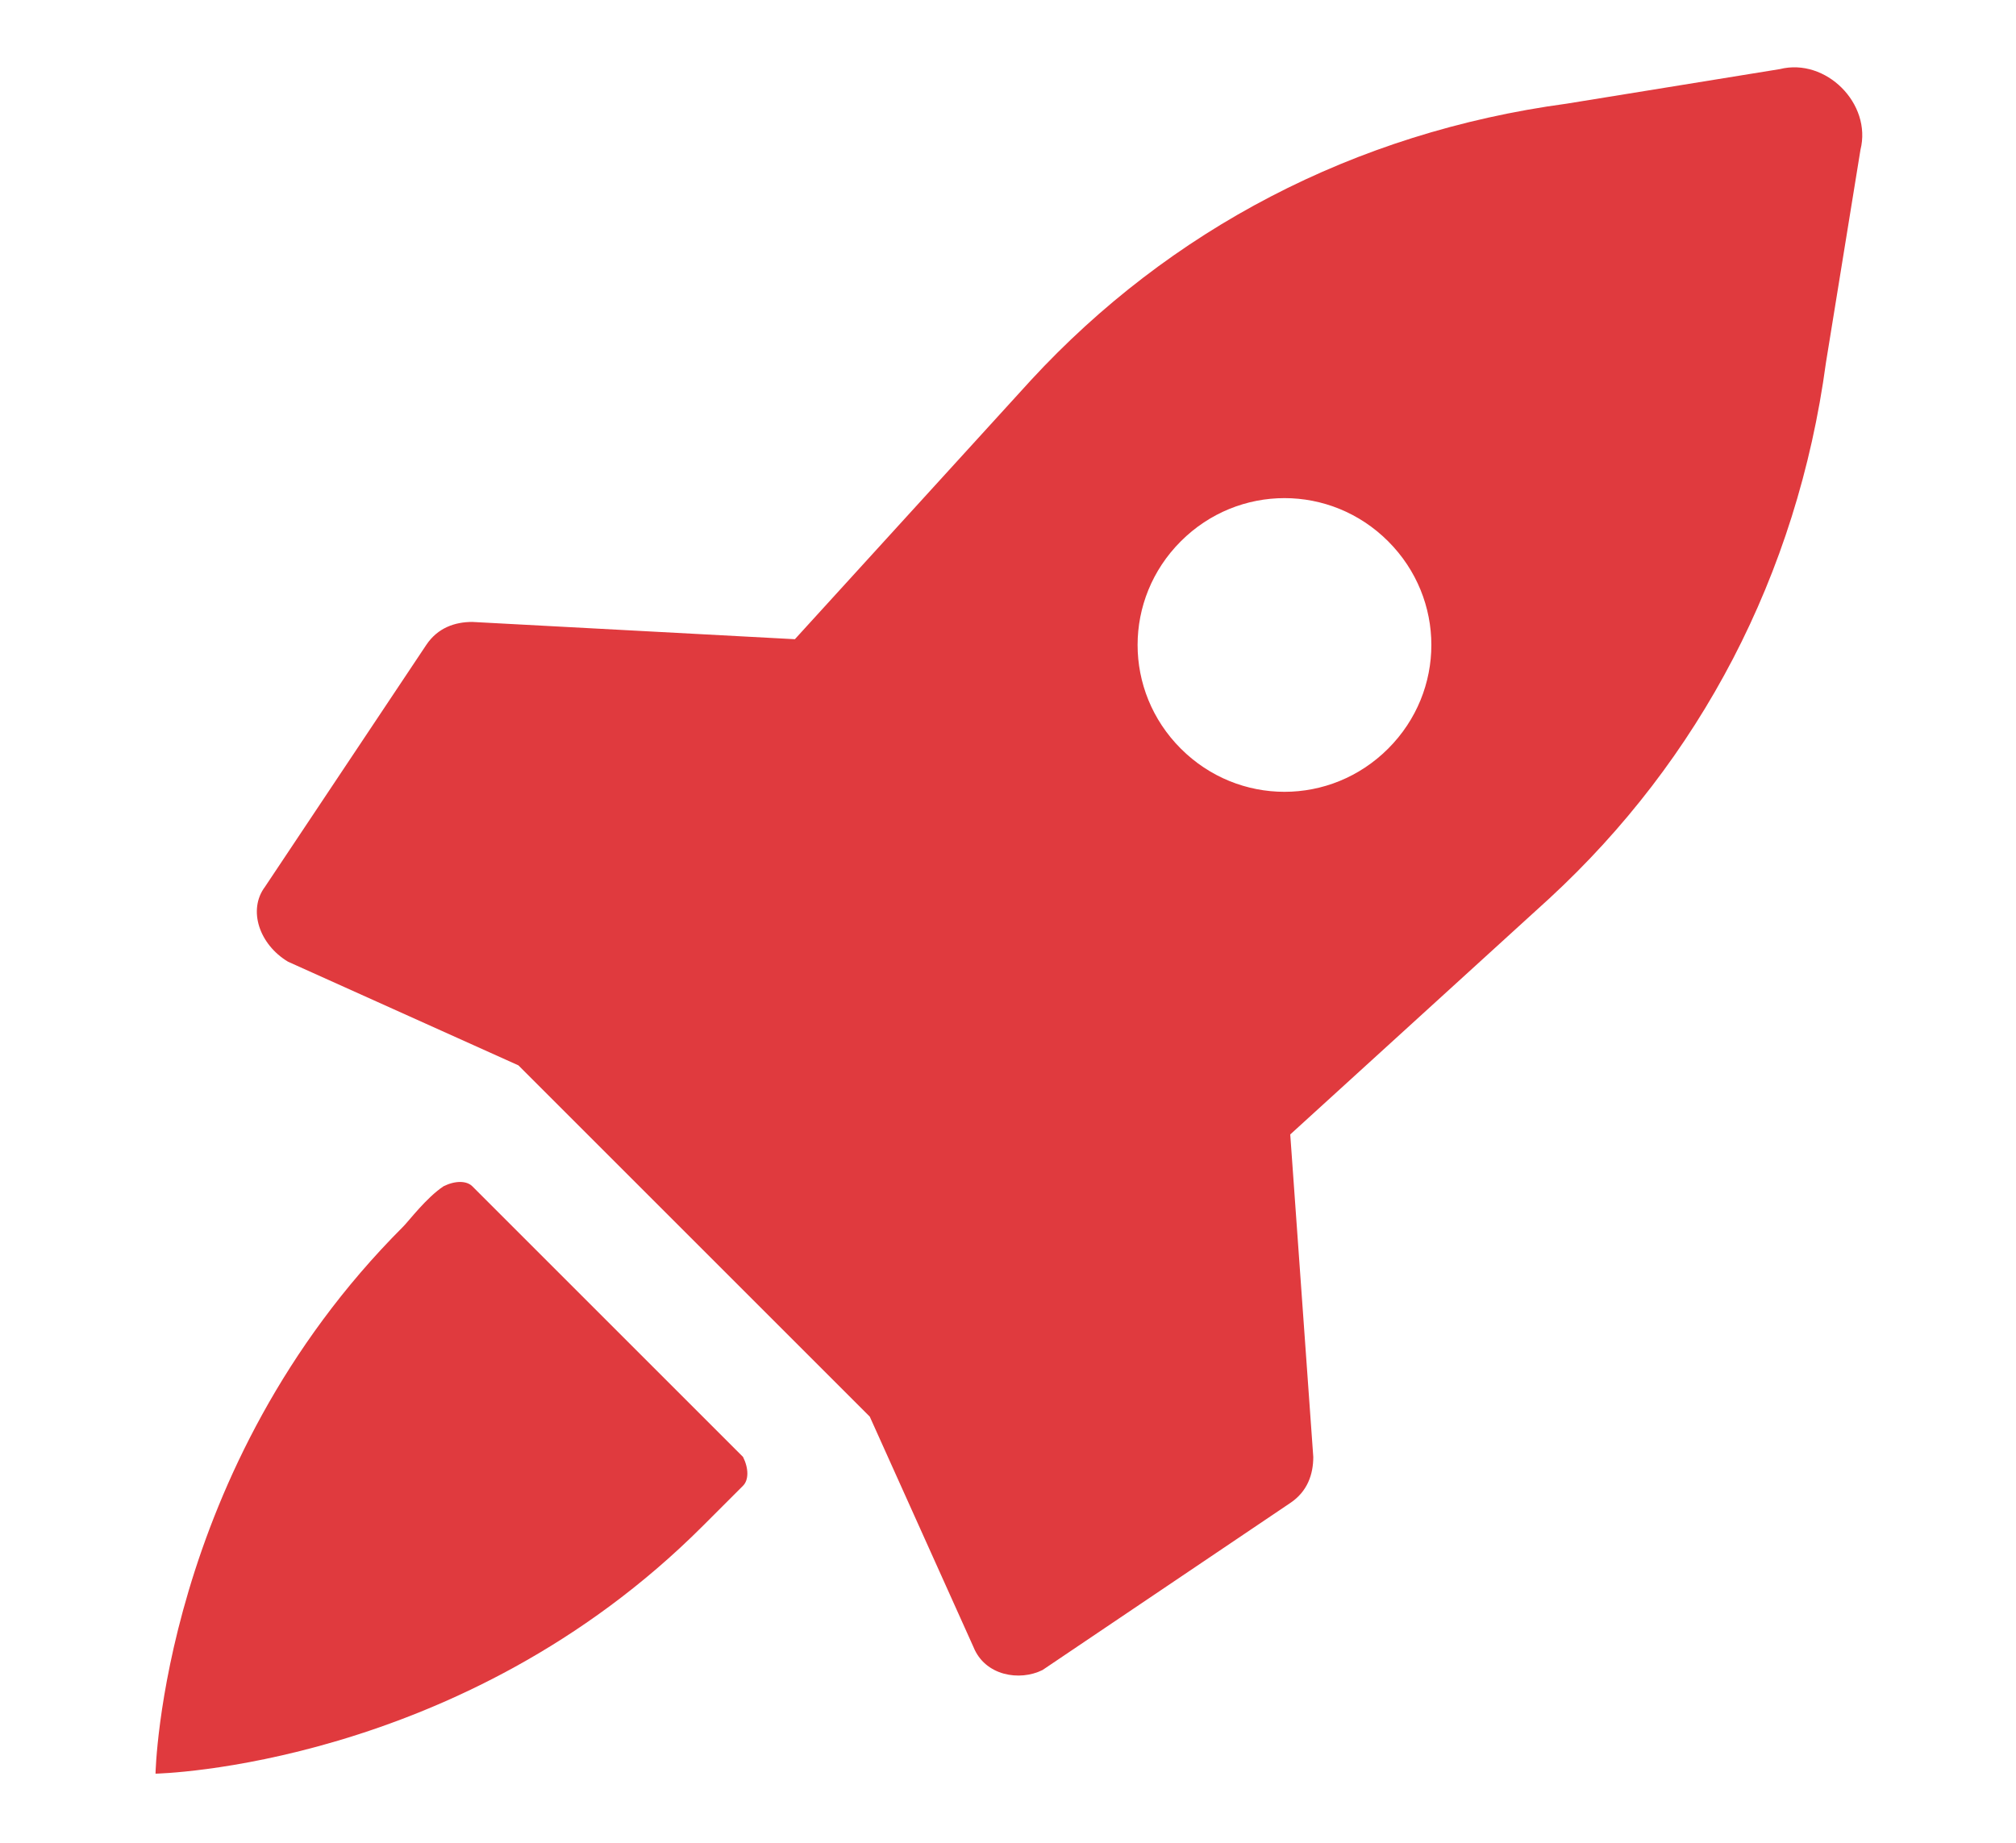 <?xml version="1.0" encoding="utf-8"?>
<!-- Generator: Adobe Illustrator 27.2.0, SVG Export Plug-In . SVG Version: 6.00 Build 0)  -->
<svg version="1.1" id="Layer_1" xmlns="http://www.w3.org/2000/svg" xmlns:xlink="http://www.w3.org/1999/xlink" x="0px" y="0px"
	 width="35px" height="32px" viewBox="0 0 35 32" style="enable-background:new 0 0 35 32;" xml:space="preserve">
<style type="text/css">
	.st0{fill:#E03A3E;}
</style>
<g id="Boosters">
	<g>
		<path class="st0" d="M30.9,1.2l-3.7,0.6c-3.7,0.5-6.9,2.2-9.3,4.8l-4.1,4.5l-5.6-0.3c-0.3,0-0.6,0.1-0.8,0.4l-2.8,4.2
			c-0.3,0.4-0.1,1,0.4,1.3l4,1.8l6.1,6.1l1.8,4c0.2,0.5,0.8,0.6,1.2,0.4l4.3-2.9c0.3-0.2,0.4-0.5,0.4-0.8l-0.4-5.6l4.5-4.1
			c2.6-2.4,4.3-5.6,4.8-9.3l0.6-3.7C32.5,1.8,31.7,1,30.9,1.2z M24.1,13c-1,1-2.6,1-3.6,0s-1-2.6,0-3.6s2.6-1,3.6,0S25.1,12,24.1,13
			z"/>
		<path class="st0" d="M12.9,25.3l-4.7-4.7c-0.1-0.1-0.3-0.1-0.5,0c-0.3,0.2-0.6,0.6-0.7,0.7c-4.2,4.2-4.3,9.5-4.3,9.5
			s5.3-0.1,9.5-4.3c0.1-0.1,0.5-0.5,0.7-0.7C13,25.7,13,25.5,12.9,25.3z"/>
	</g>
</g>
</svg>
